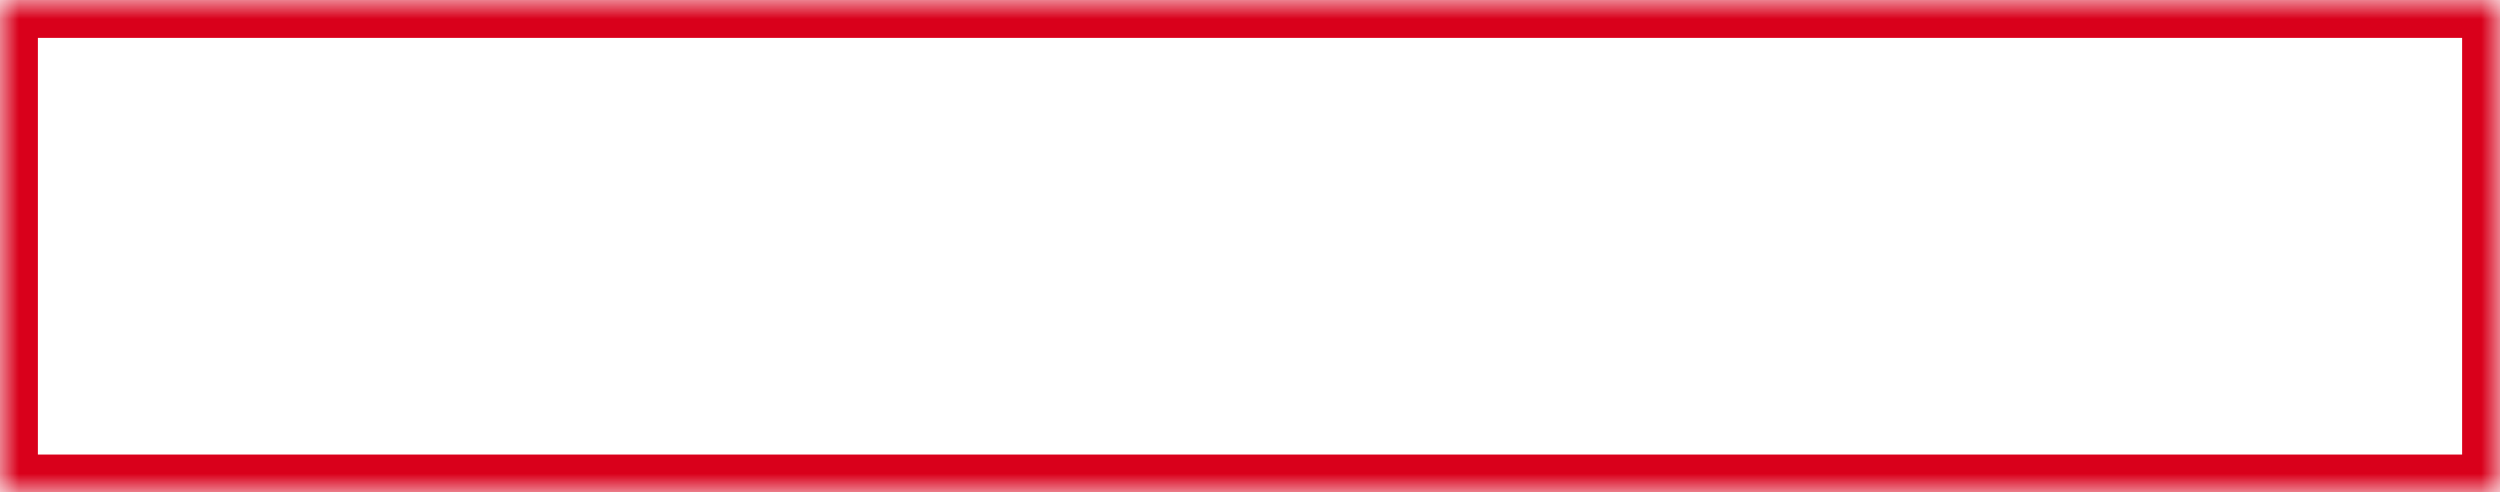 ﻿<?xml version="1.0" encoding="utf-8"?>
<svg version="1.1" xmlns:xlink="http://www.w3.org/1999/xlink" width="66px" height="13px" xmlns="http://www.w3.org/2000/svg">
  <defs>
    <mask fill="white" id="clip1">
      <path d="M 0 13  L 0 0  L 34 0  L 66 0  L 66 13  L 0 13  Z " fill-rule="evenodd" />
    </mask>
  </defs>
  <g transform="matrix(1 0 0 1 -1214 -215 )">
    <path d="M 0 13  L 0 0  L 34 0  L 66 0  L 66 13  L 0 13  Z " fill-rule="nonzero" fill="#ffffff" stroke="none" fill-opacity="0" transform="matrix(1 0 0 1 1214 215 )" />
    <path d="M 0 13  L 0 0  L 34 0  L 66 0  L 66 13  L 0 13  Z " stroke-width="2" stroke="#d9001b" fill="none" transform="matrix(1 0 0 1 1214 215 )" mask="url(#clip1)" />
  </g>
</svg>